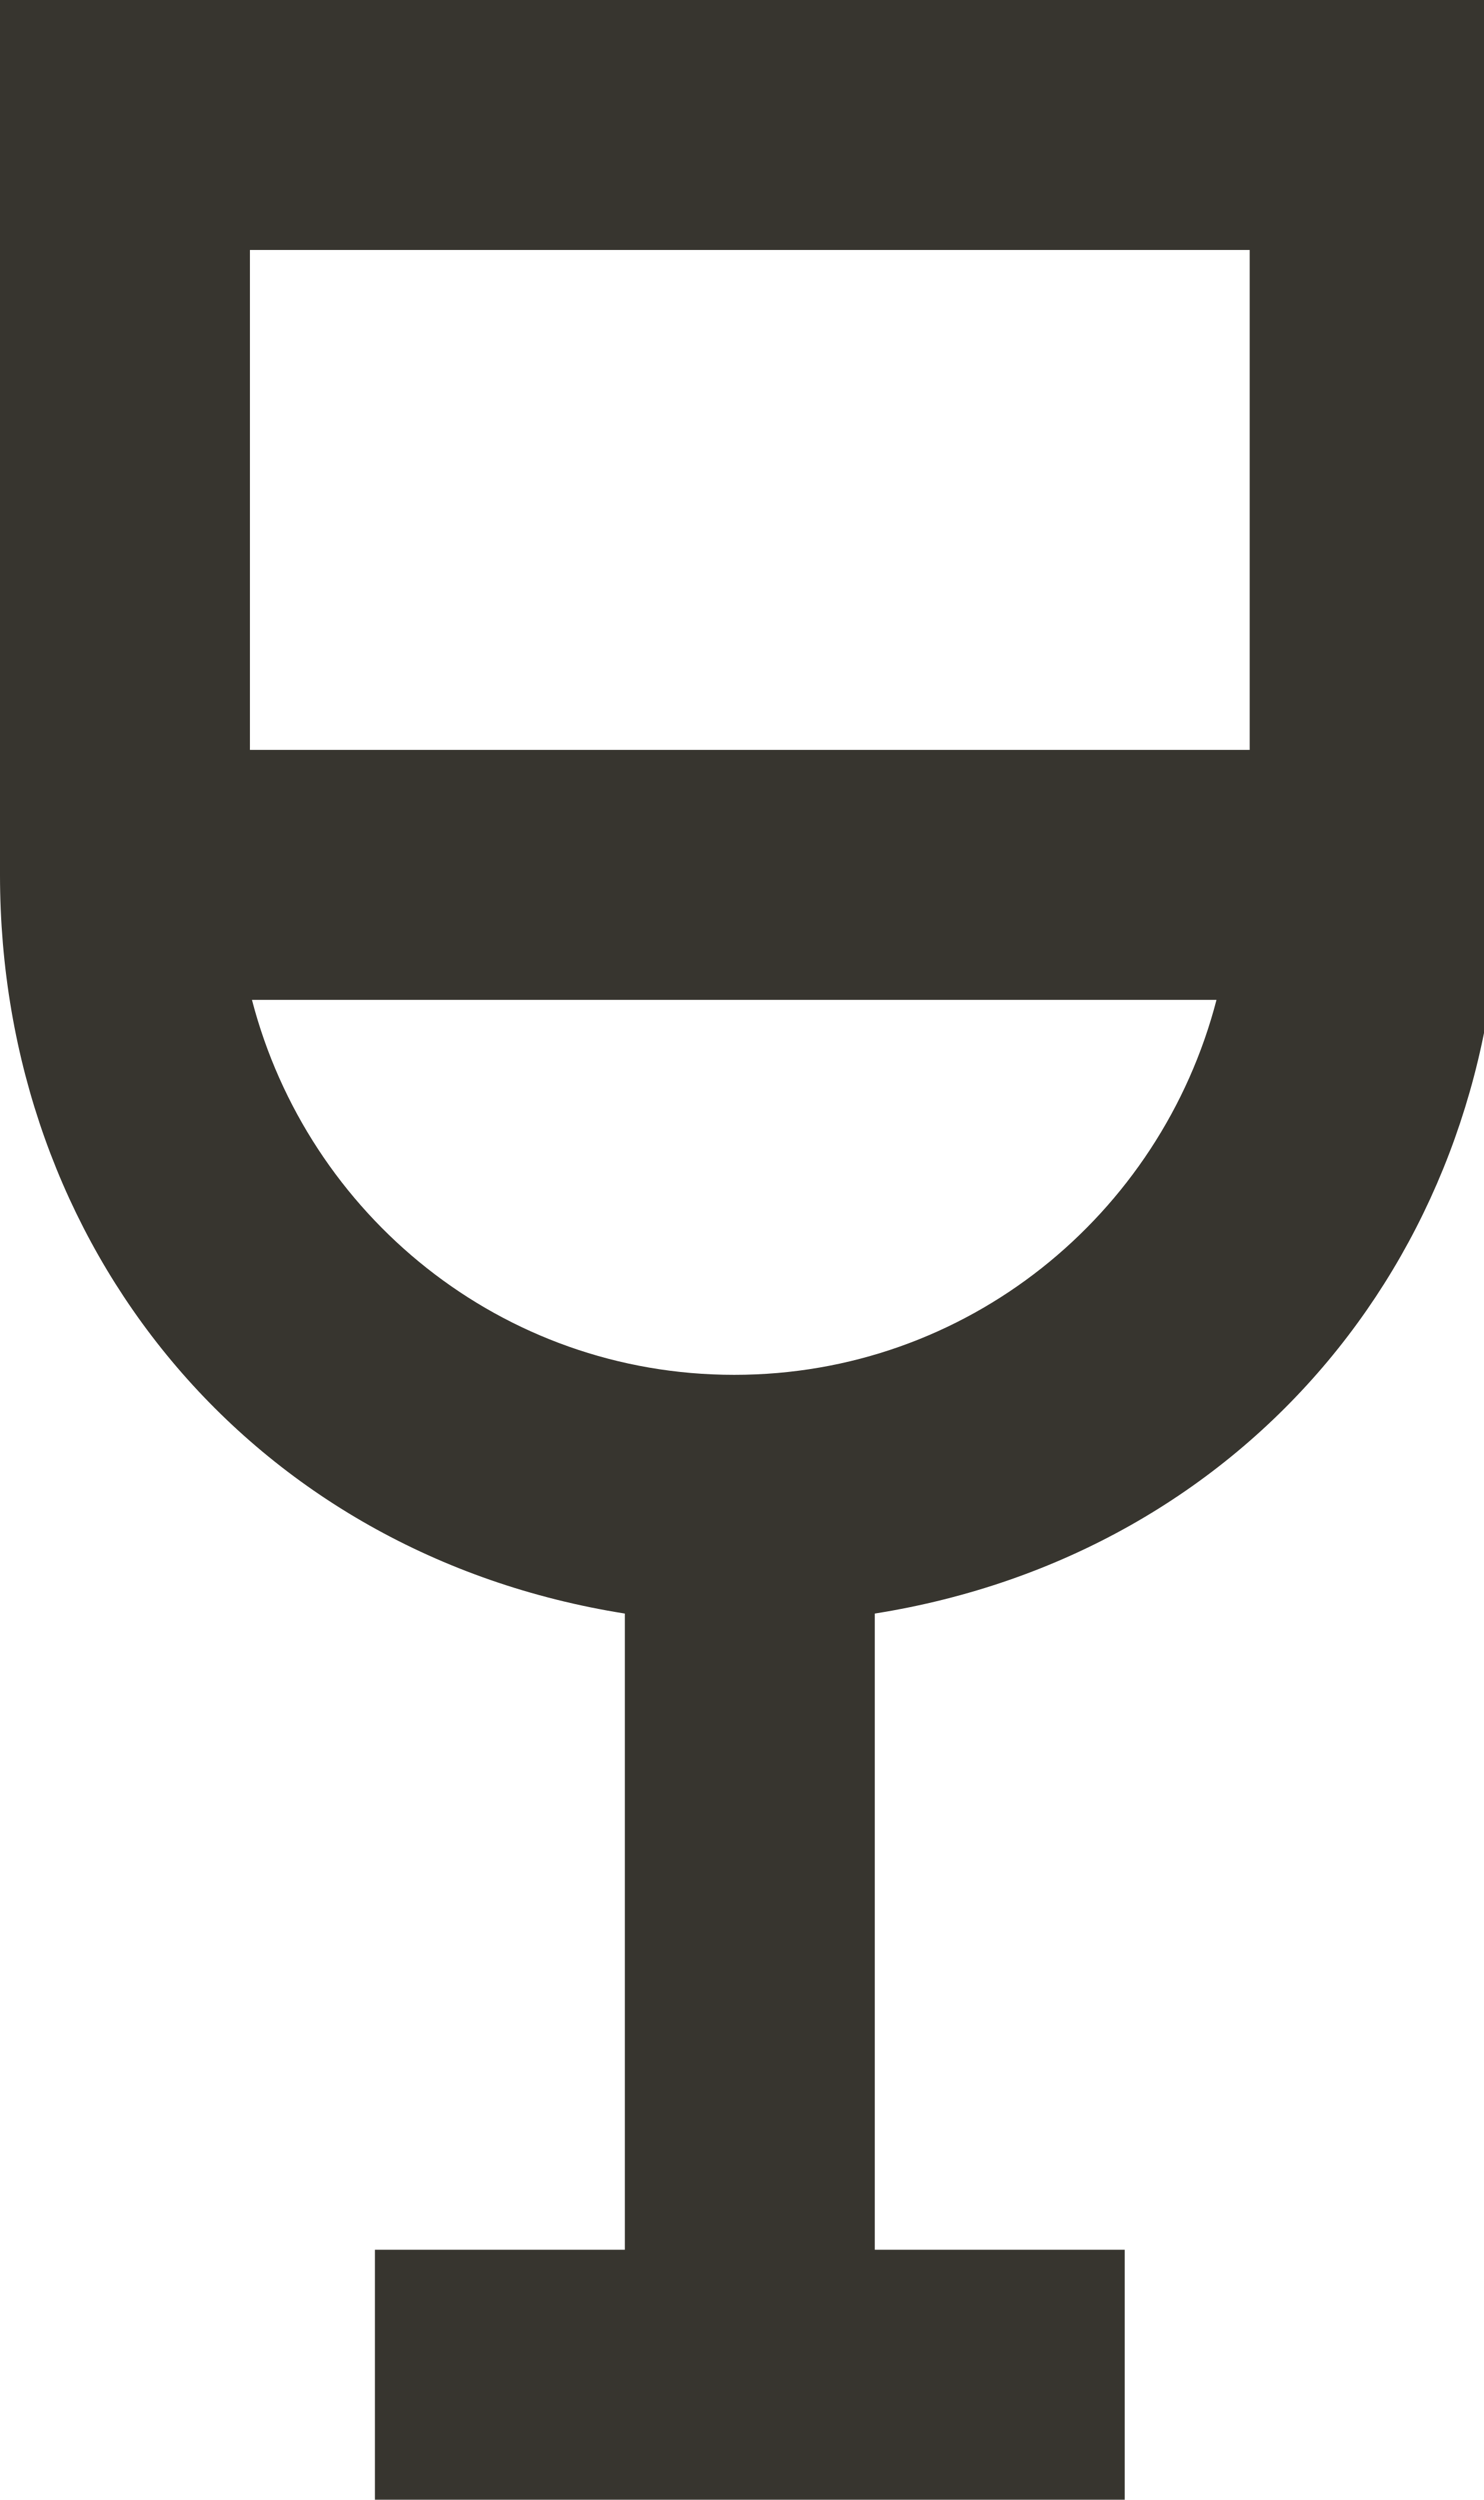 <!-- Generated by IcoMoon.io -->
<svg version="1.1" xmlns="http://www.w3.org/2000/svg" width="19" height="32" viewBox="0 0 19 32">
<title>as-drink-5</title>
<path fill="#37352f" d="M9.4 17.6c-2.979 0-5.459-2.045-6.174-4.8h12.349c-0.715 2.755-3.195 4.8-6.174 4.8zM3.2 9.6v-6.4h12.8v6.4h-12.8zM0 0v11.2c0 4.755 3.2 8.693 8 9.456v8.144h-3.2v3.2h9.6v-3.2h-3.2v-8.144c4.8-0.763 8-4.701 8-9.456v-11.2h-19.2z"></path>
</svg>
